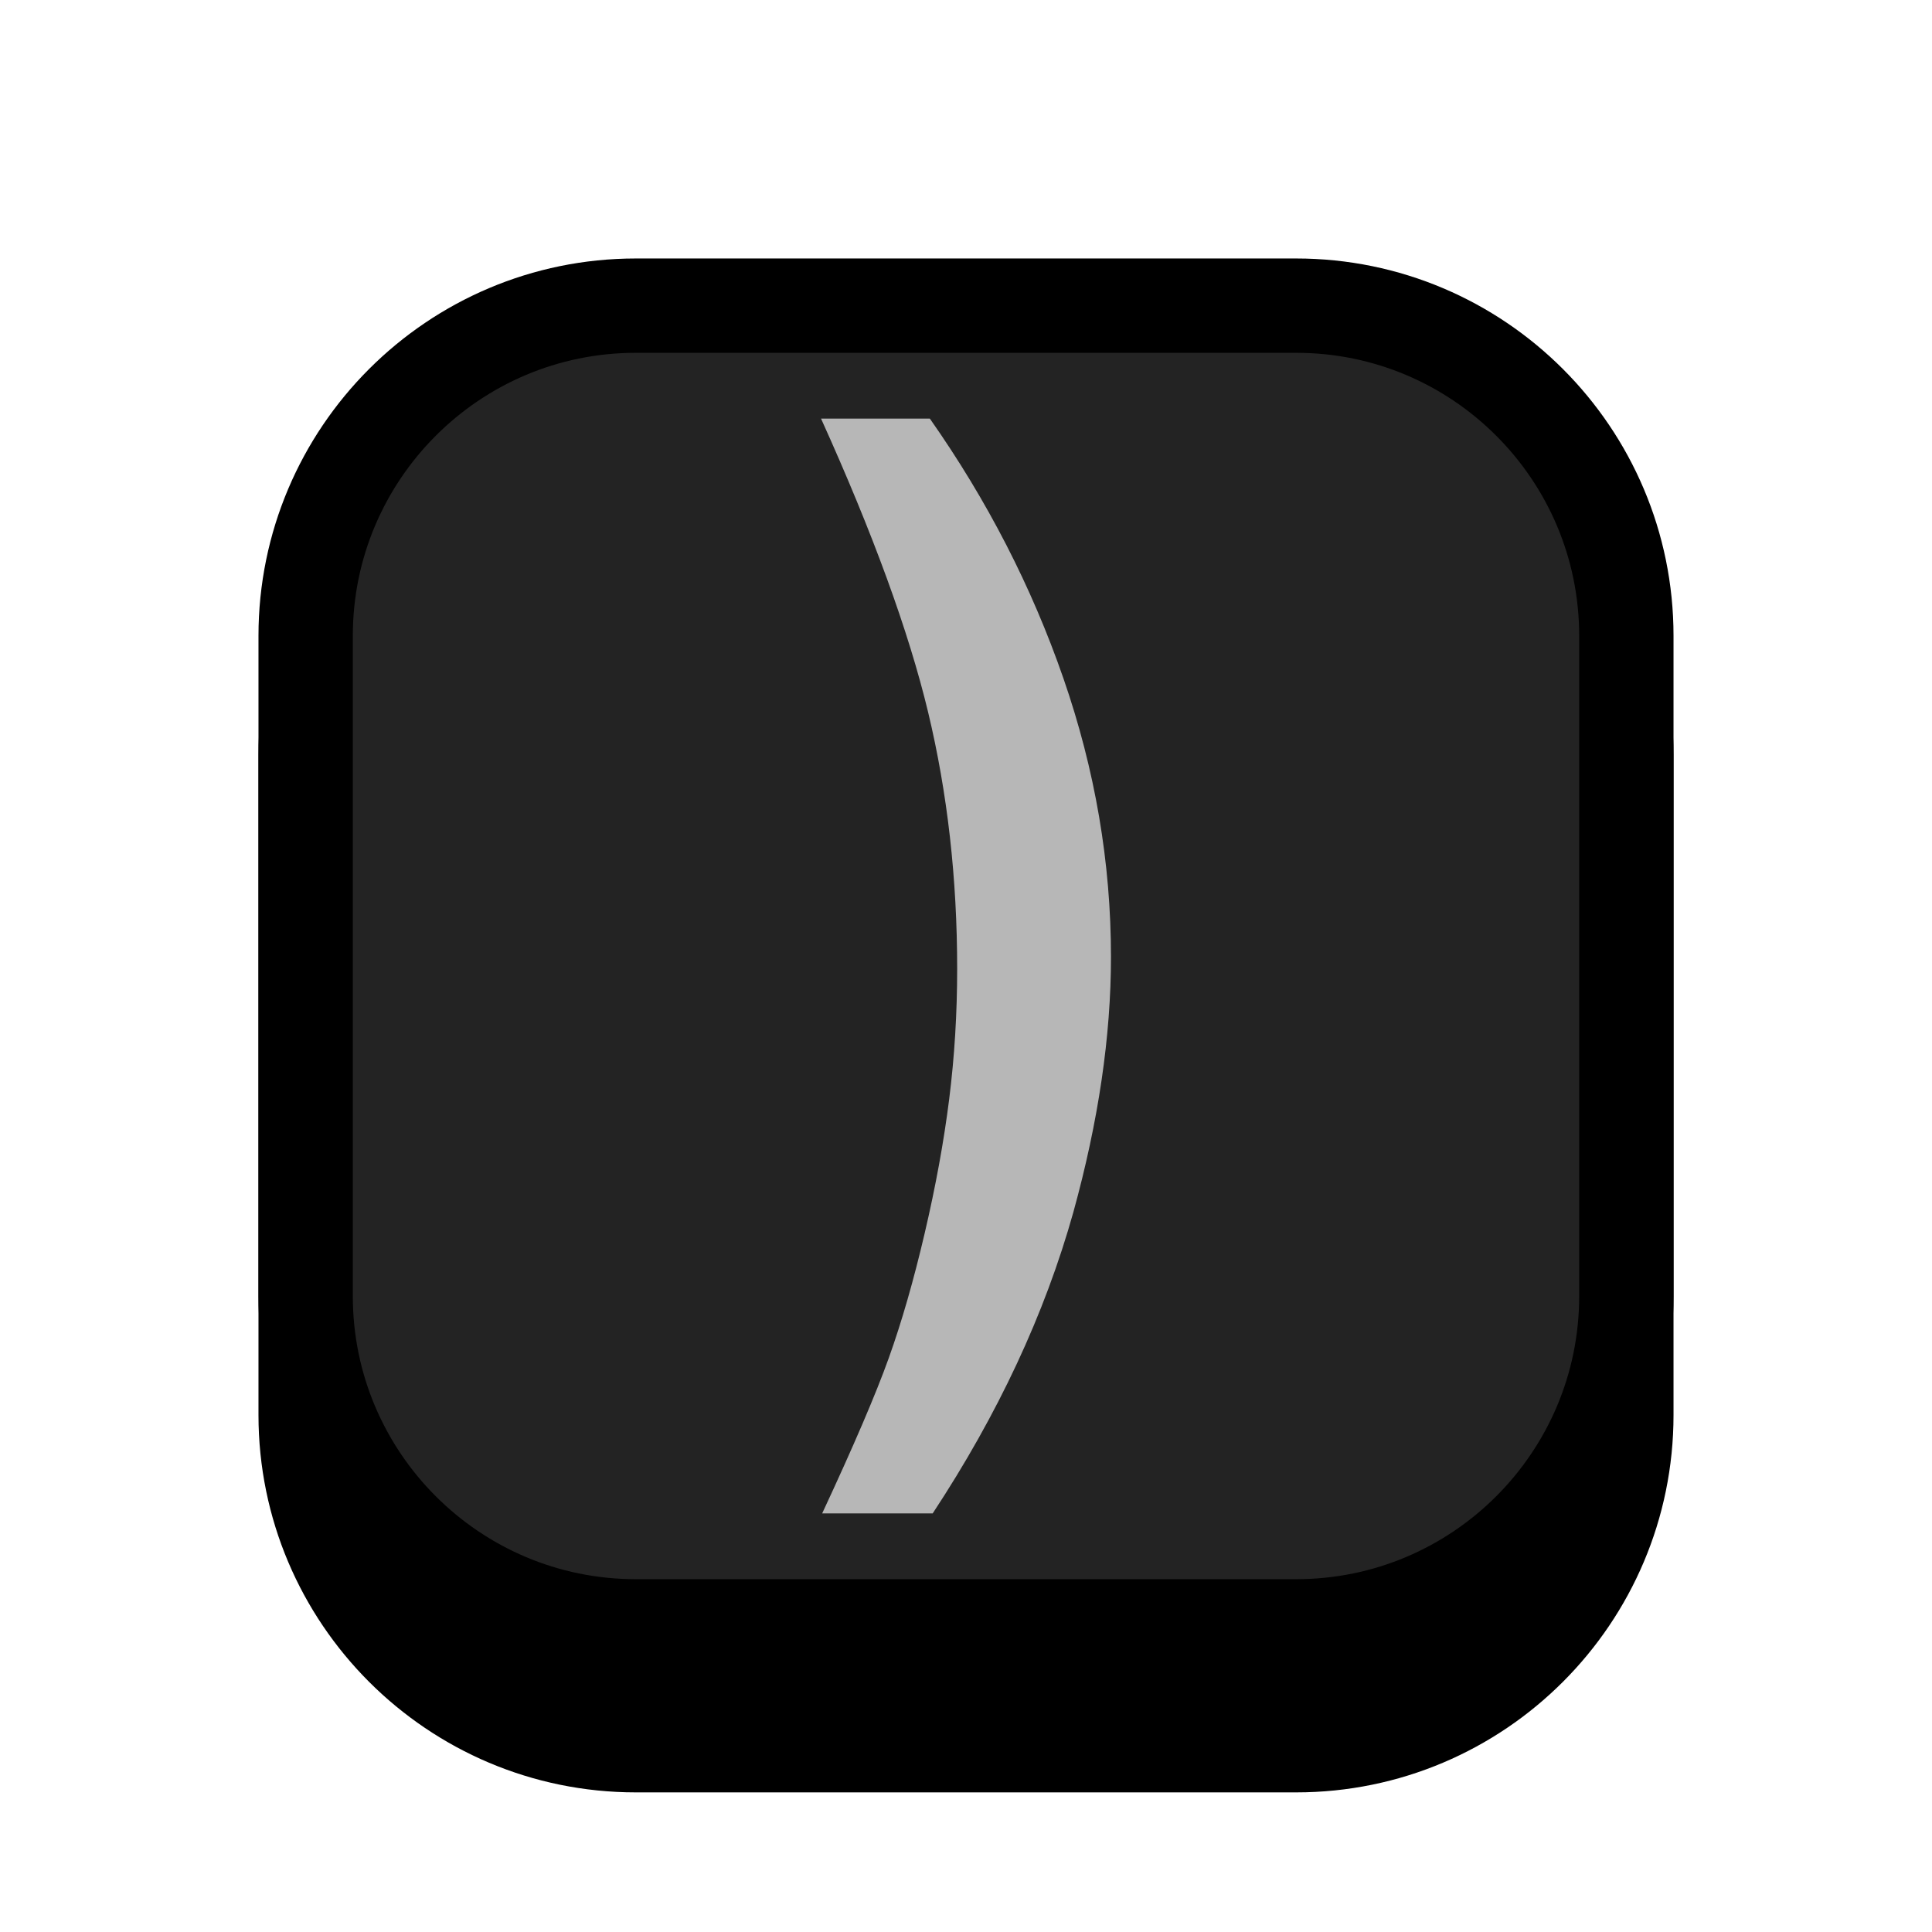 <?xml version="1.0" encoding="UTF-8" standalone="no"?><!DOCTYPE svg PUBLIC "-//W3C//DTD SVG 1.1//EN" "http://www.w3.org/Graphics/SVG/1.1/DTD/svg11.dtd"><svg width="100%" height="100%" viewBox="0 0 1024 1024" version="1.1" xmlns="http://www.w3.org/2000/svg" xmlns:xlink="http://www.w3.org/1999/xlink" xml:space="preserve" xmlns:serif="http://www.serif.com/" style="fill-rule:evenodd;clip-rule:evenodd;stroke-linecap:round;stroke-linejoin:round;stroke-miterlimit:1.5;"><g id="Key_Sq"><path d="M862,400l0,350c0,96.585 -78.415,175 -175,175l-350,0c-96.585,0 -175,-78.415 -175,-175l0,-350c0,-96.585 78.415,-175 175,-175l350,0c96.585,0 175,78.415 175,175Z" style="stroke:#000;stroke-width:50px;"/><path d="M862,337l0,350c0,96.585 -78.415,175 -175,175l-350,-0c-96.585,-0 -175,-78.415 -175,-175l0,-350c0,-96.585 78.415,-175 175,-175l350,-0c96.585,-0 175,78.415 175,175Z" style="fill:#232323;stroke:#000;stroke-width:50px;"/><path d="M435.766,802.141c16.706,-35.827 28.481,-63.302 35.324,-82.423c6.844,-19.121 13.184,-41.161 19.021,-66.12c5.837,-24.958 10.165,-48.658 12.982,-71.101c2.818,-22.442 4.227,-45.438 4.227,-68.987c0,-47.904 -5.132,-93.242 -15.397,-136.013c-10.266,-42.772 -29.186,-94.651 -56.761,-155.638l57.666,-0c30.393,43.275 53.993,89.166 70.8,137.674c16.806,48.507 25.21,97.72 25.21,147.636c-0,42.067 -6.643,87.153 -19.927,135.259c-15.096,53.942 -39.953,107.18 -74.573,159.713l-58.572,0Z" style="fill:#b7b7b7;fill-rule:nonzero;"/></g></svg>